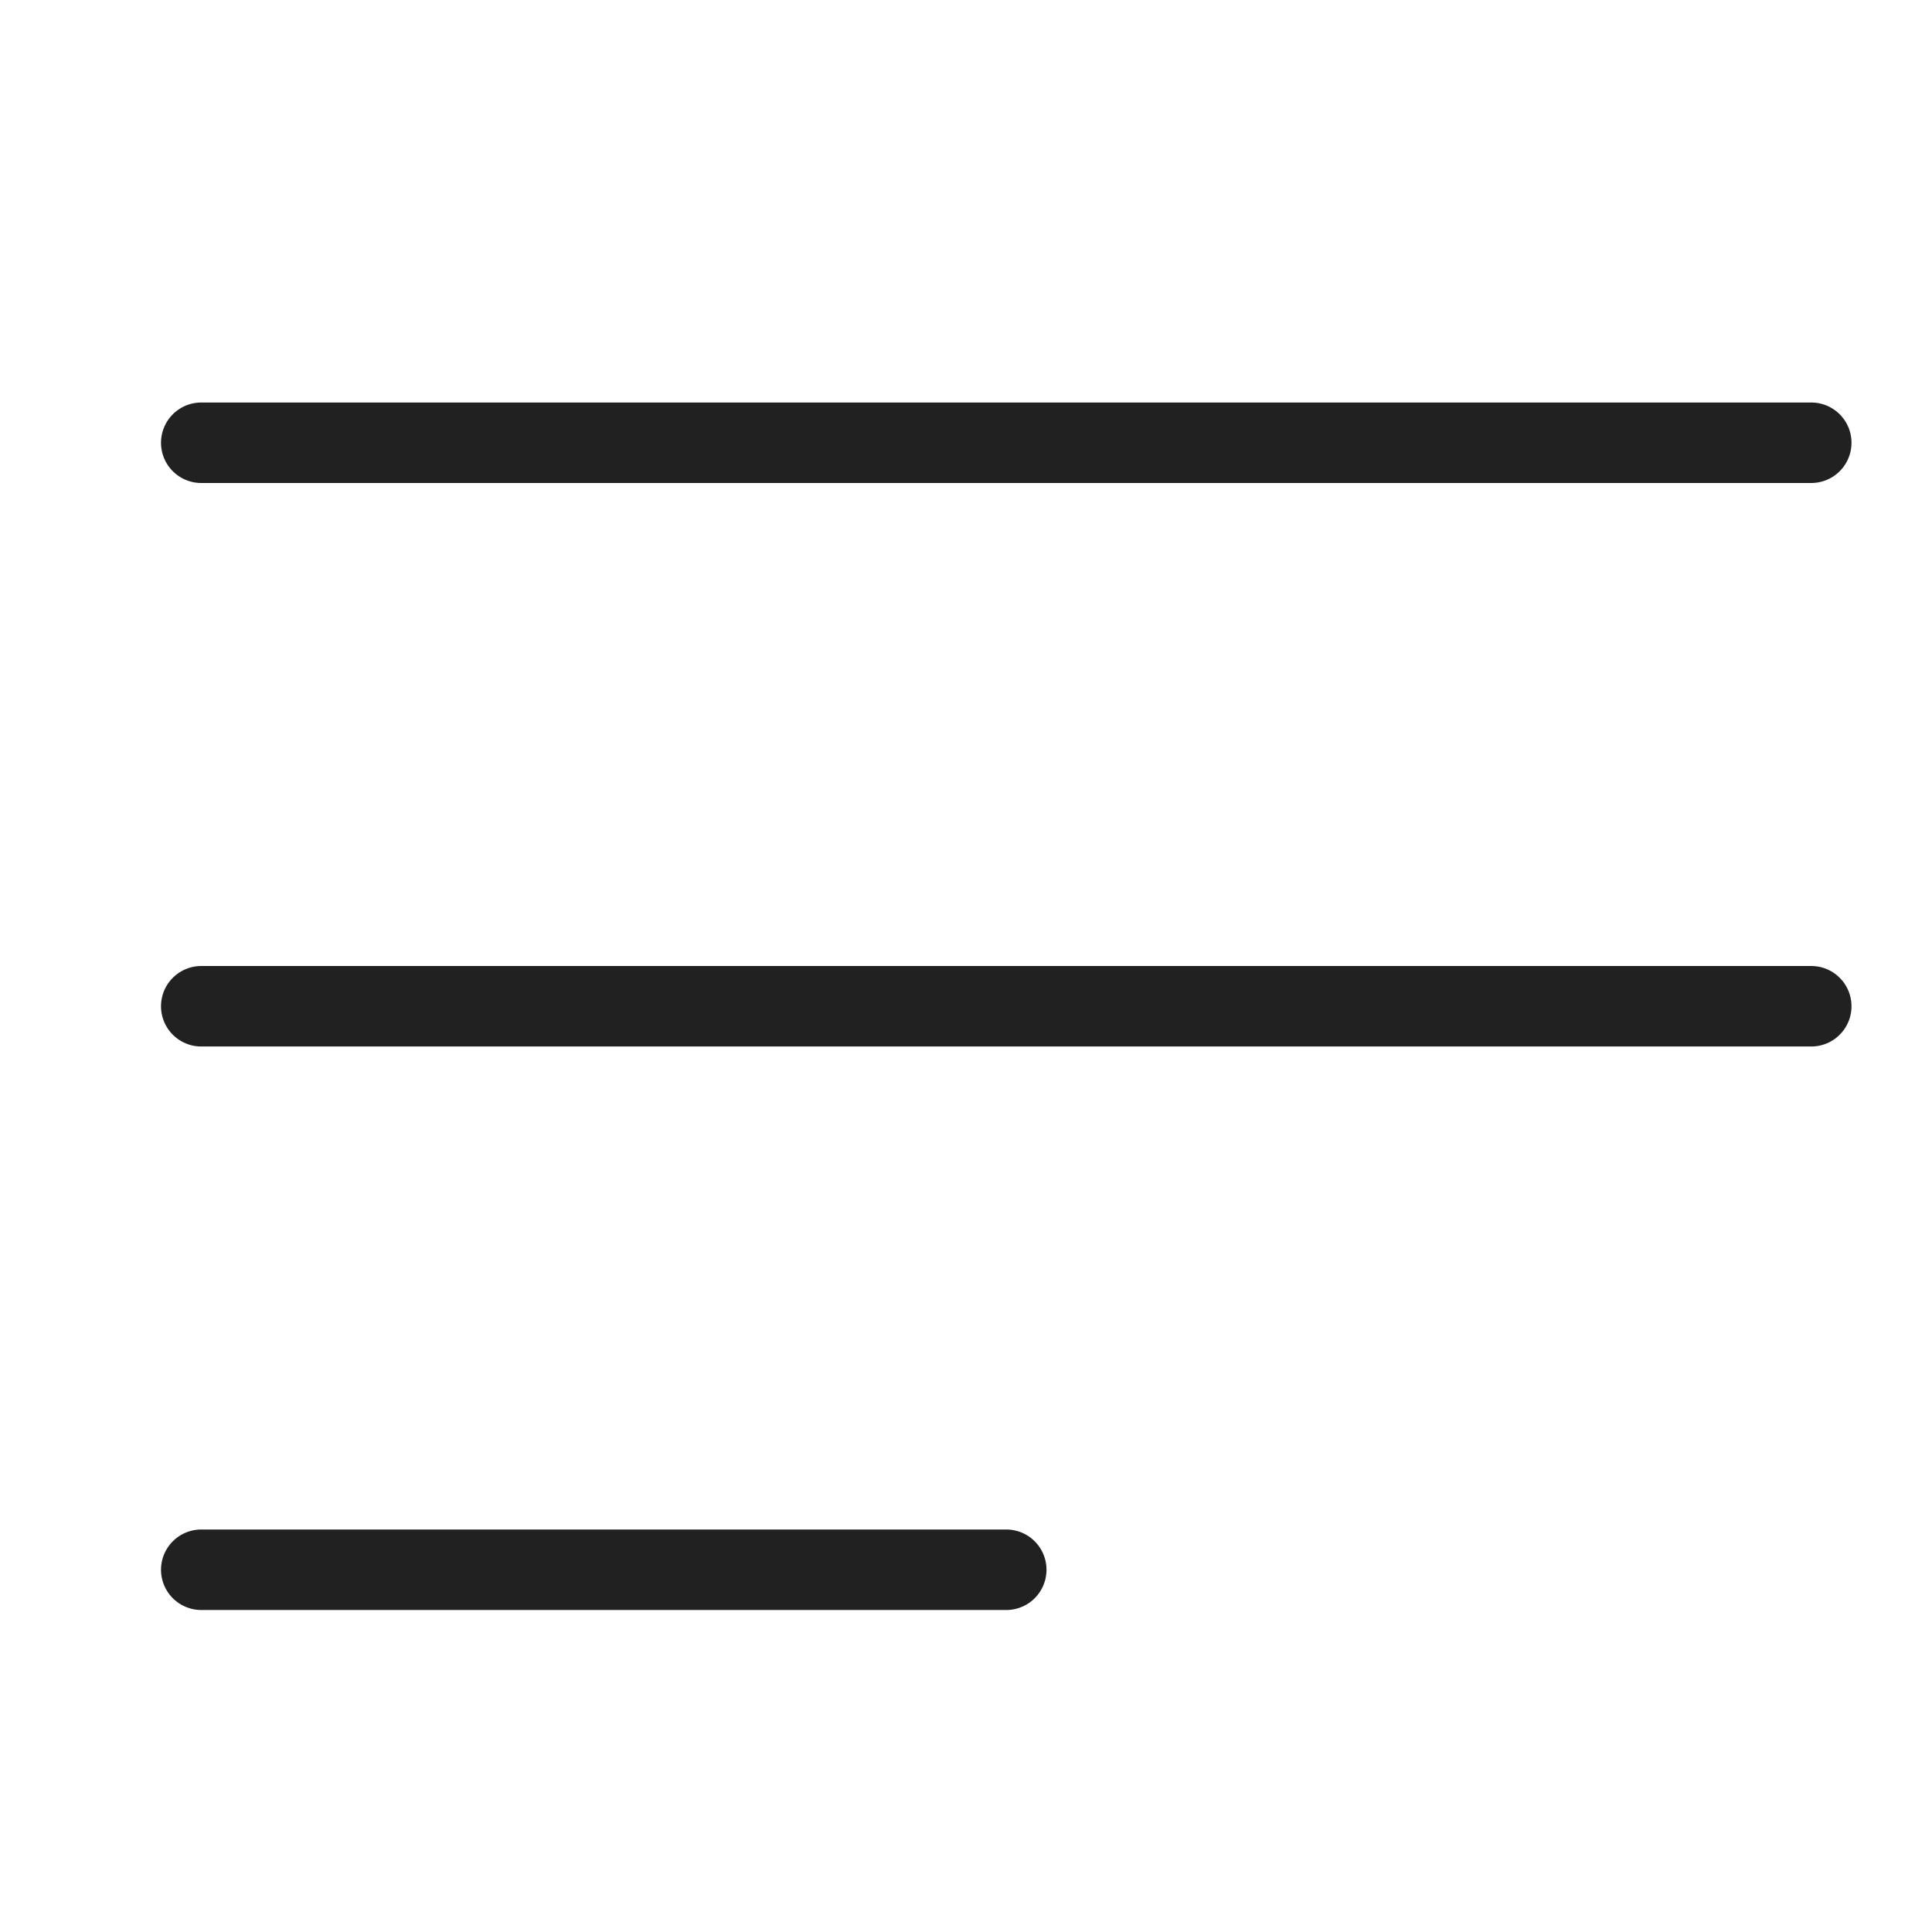 <svg xmlns="http://www.w3.org/2000/svg" height="24" width="24" viewBox="0 0 24 24"><title>24 menu left</title><g stroke-linecap="round" transform="translate(0.5 0.5)" fill="#212121" stroke-linejoin="round" class="nc-icon-wrapper"><line x1="2" y1="12" x2="22" y2="12" fill="none" stroke="#212121" stroke-width="1" data-color="color-2"></line><line x1="2" y1="5" x2="22" y2="5" fill="none" stroke="#212121" stroke-width="1"></line><line x1="2" y1="19" x2="12" y2="19" fill="none" stroke="#212121" stroke-width="1"></line></g></svg>